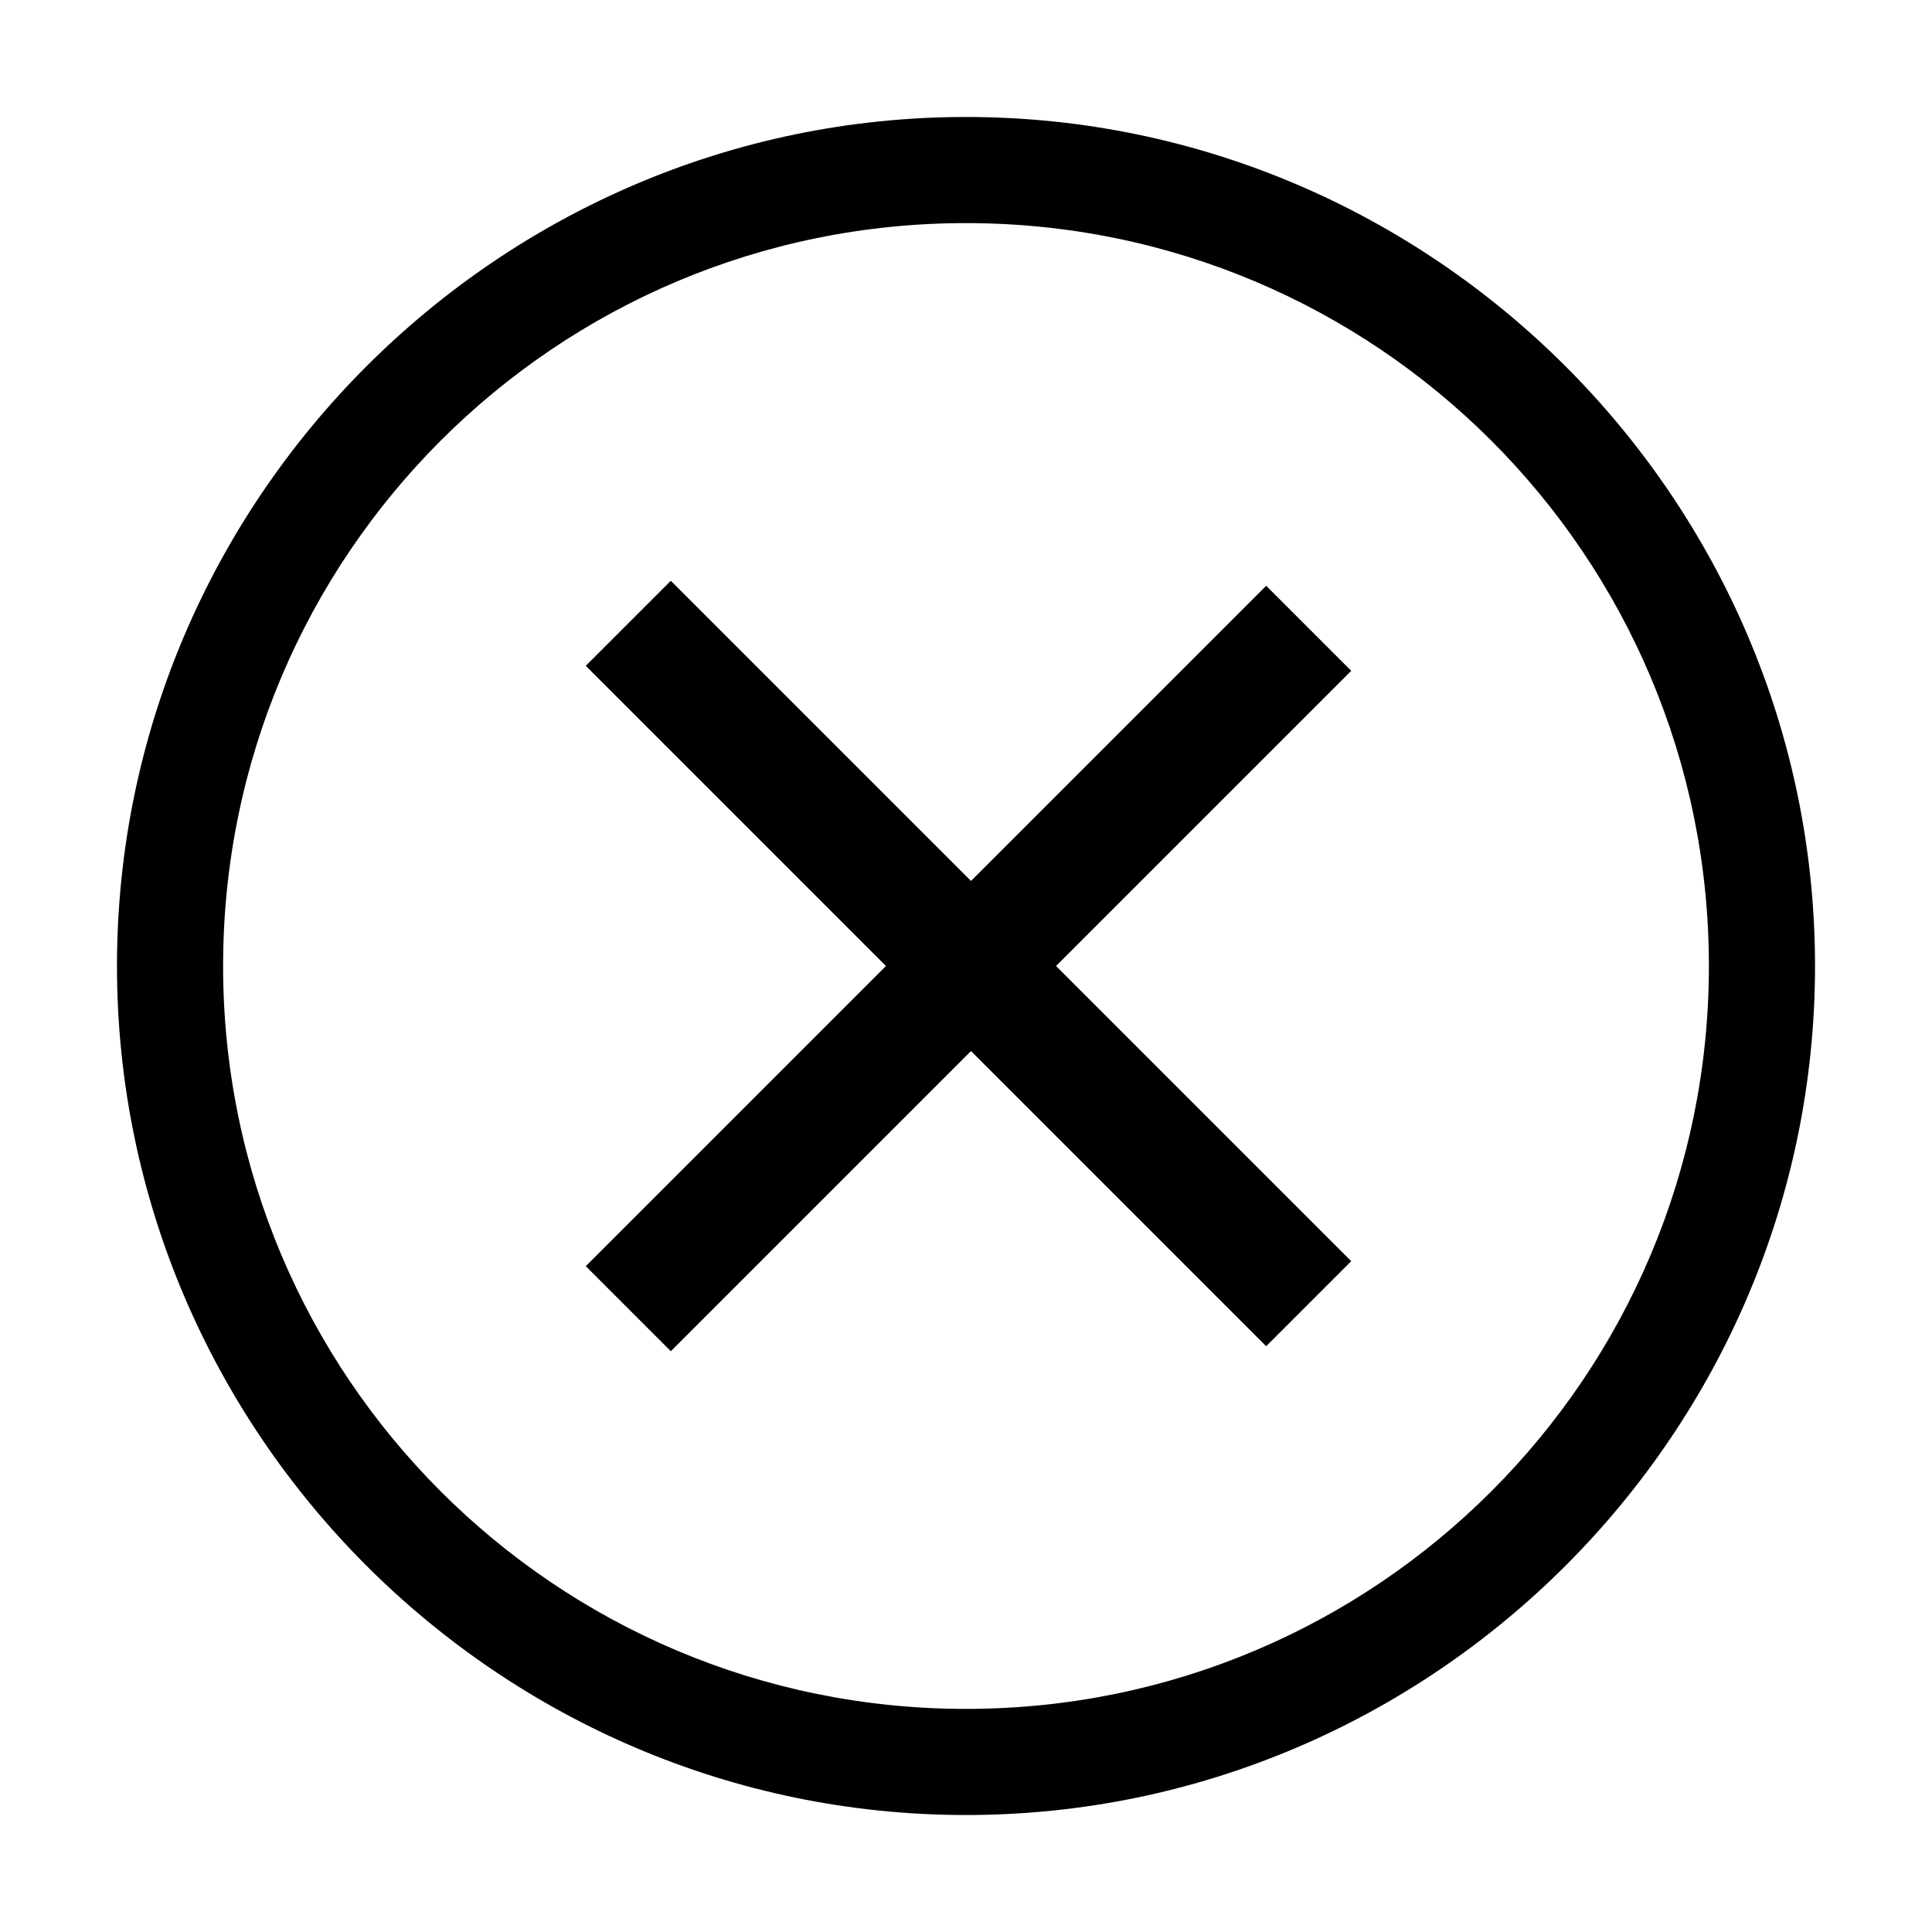 <?xml version="1.0" standalone="no"?><!DOCTYPE svg PUBLIC "-//W3C//DTD SVG 1.1//EN" "http://www.w3.org/Graphics/SVG/1.1/DTD/svg11.dtd"><svg t="1668593276490" class="icon" viewBox="0 0 1024 1024" version="1.1" xmlns="http://www.w3.org/2000/svg" p-id="992" xmlns:xlink="http://www.w3.org/1999/xlink" width="64" height="64"><path d="M433.25 722L433.25 722 433.25 722zM512 62C264.5 62 62 264.5 62 512s202.5 450 450 450 450-202.5 450-450S759.5 62 512 62zM512 905.75C294.5 905.75 118.25 729.5 118.25 512S294.5 118.25 512 118.25 905.75 294.5 905.75 512 729.5 905.75 512 905.75zM671.097 310.469l45.078 45.078-360.621 360.621-45.078-45.078 360.621-360.621ZM310.469 352.902l45.078-45.078 360.621 360.621-45.078 45.078-360.621-360.621Z" p-id="993"></path></svg>